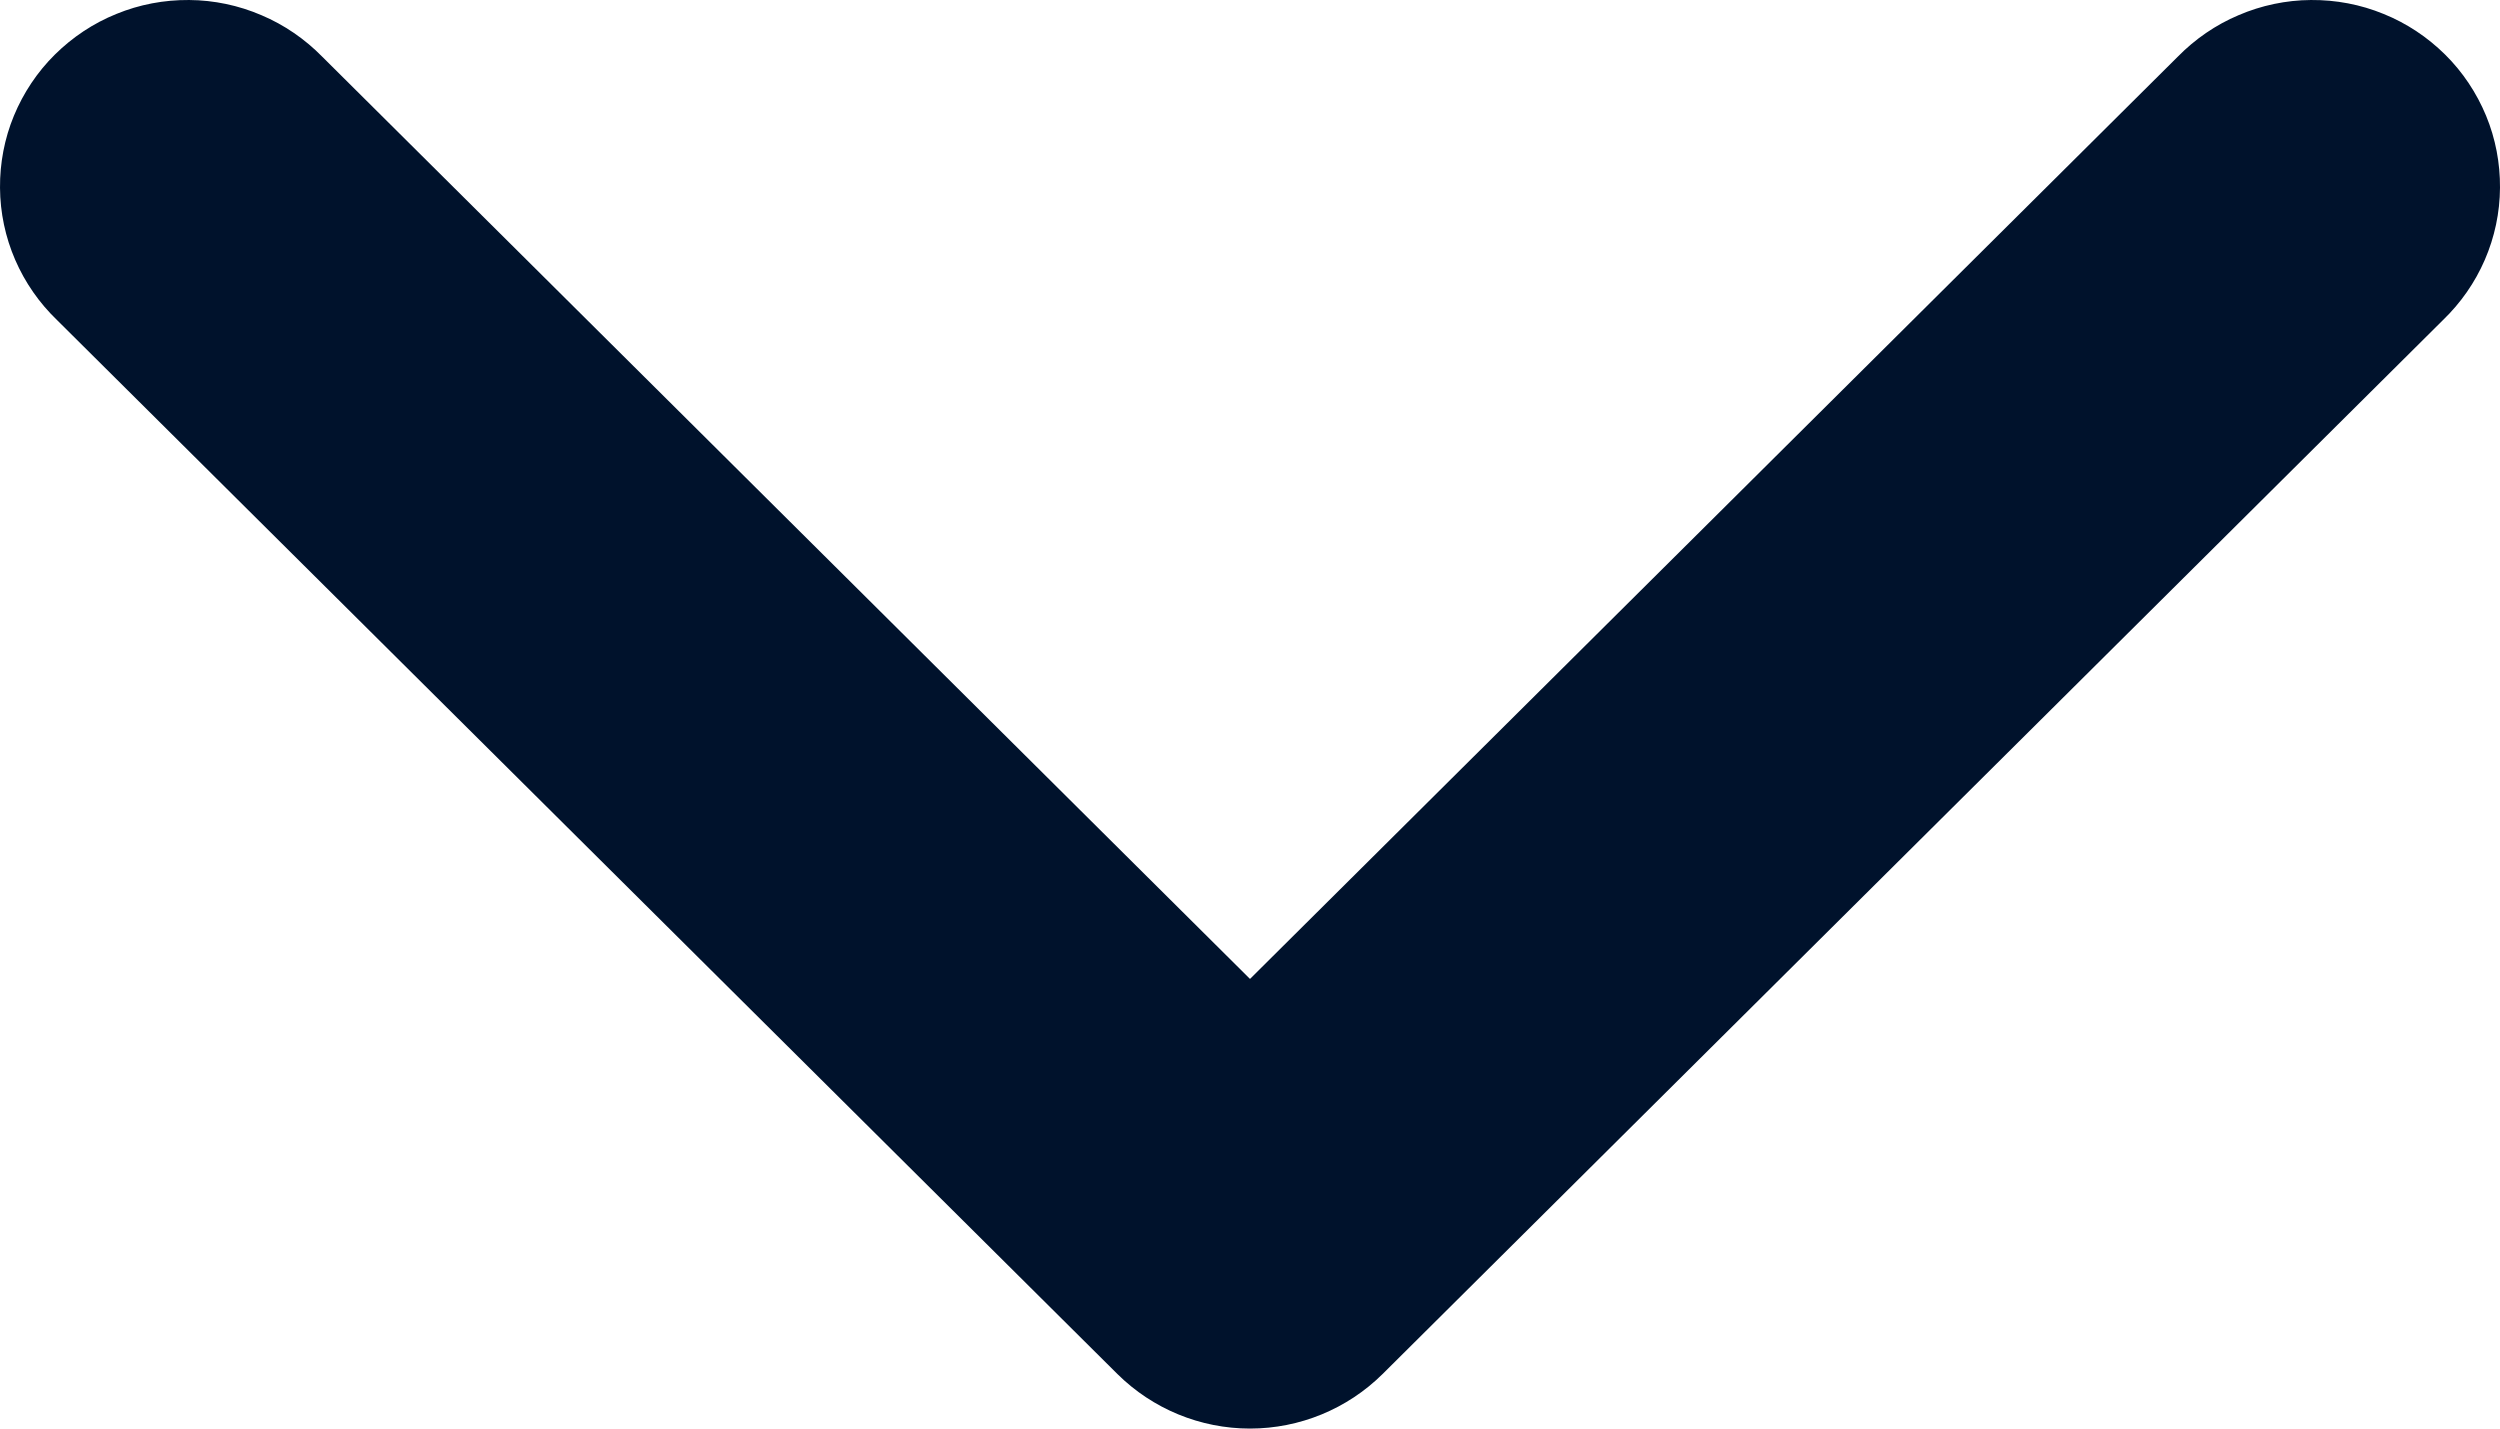 <svg width="14" height="8" viewBox="0 0 14 8" fill="none" xmlns="http://www.w3.org/2000/svg">
<path d="M7 5.482L12.195 0.318C12.292 0.219 12.408 0.139 12.536 0.085C12.664 0.03 12.802 0.001 12.941 3.9386e-05C13.081 -0.001 13.219 0.025 13.348 0.078C13.477 0.13 13.594 0.208 13.693 0.306C13.791 0.403 13.869 0.52 13.922 0.648C13.975 0.776 14.001 0.914 14 1.052C13.999 1.191 13.97 1.328 13.915 1.455C13.86 1.582 13.78 1.697 13.68 1.793L7.742 7.695C7.545 7.89 7.278 8 7 8C6.722 8 6.455 7.89 6.258 7.695L0.32 1.793C0.22 1.697 0.14 1.582 0.085 1.455C0.03 1.328 0.001 1.191 3.9629e-05 1.052C-0.001 0.914 0.025 0.776 0.078 0.648C0.131 0.52 0.209 0.403 0.307 0.306C0.406 0.208 0.523 0.13 0.652 0.078C0.781 0.025 0.919 -0.001 1.059 3.9386e-05C1.198 0.001 1.336 0.03 1.464 0.085C1.592 0.139 1.708 0.219 1.805 0.318L7 5.482Z" fill="#00122C"/>
</svg>
